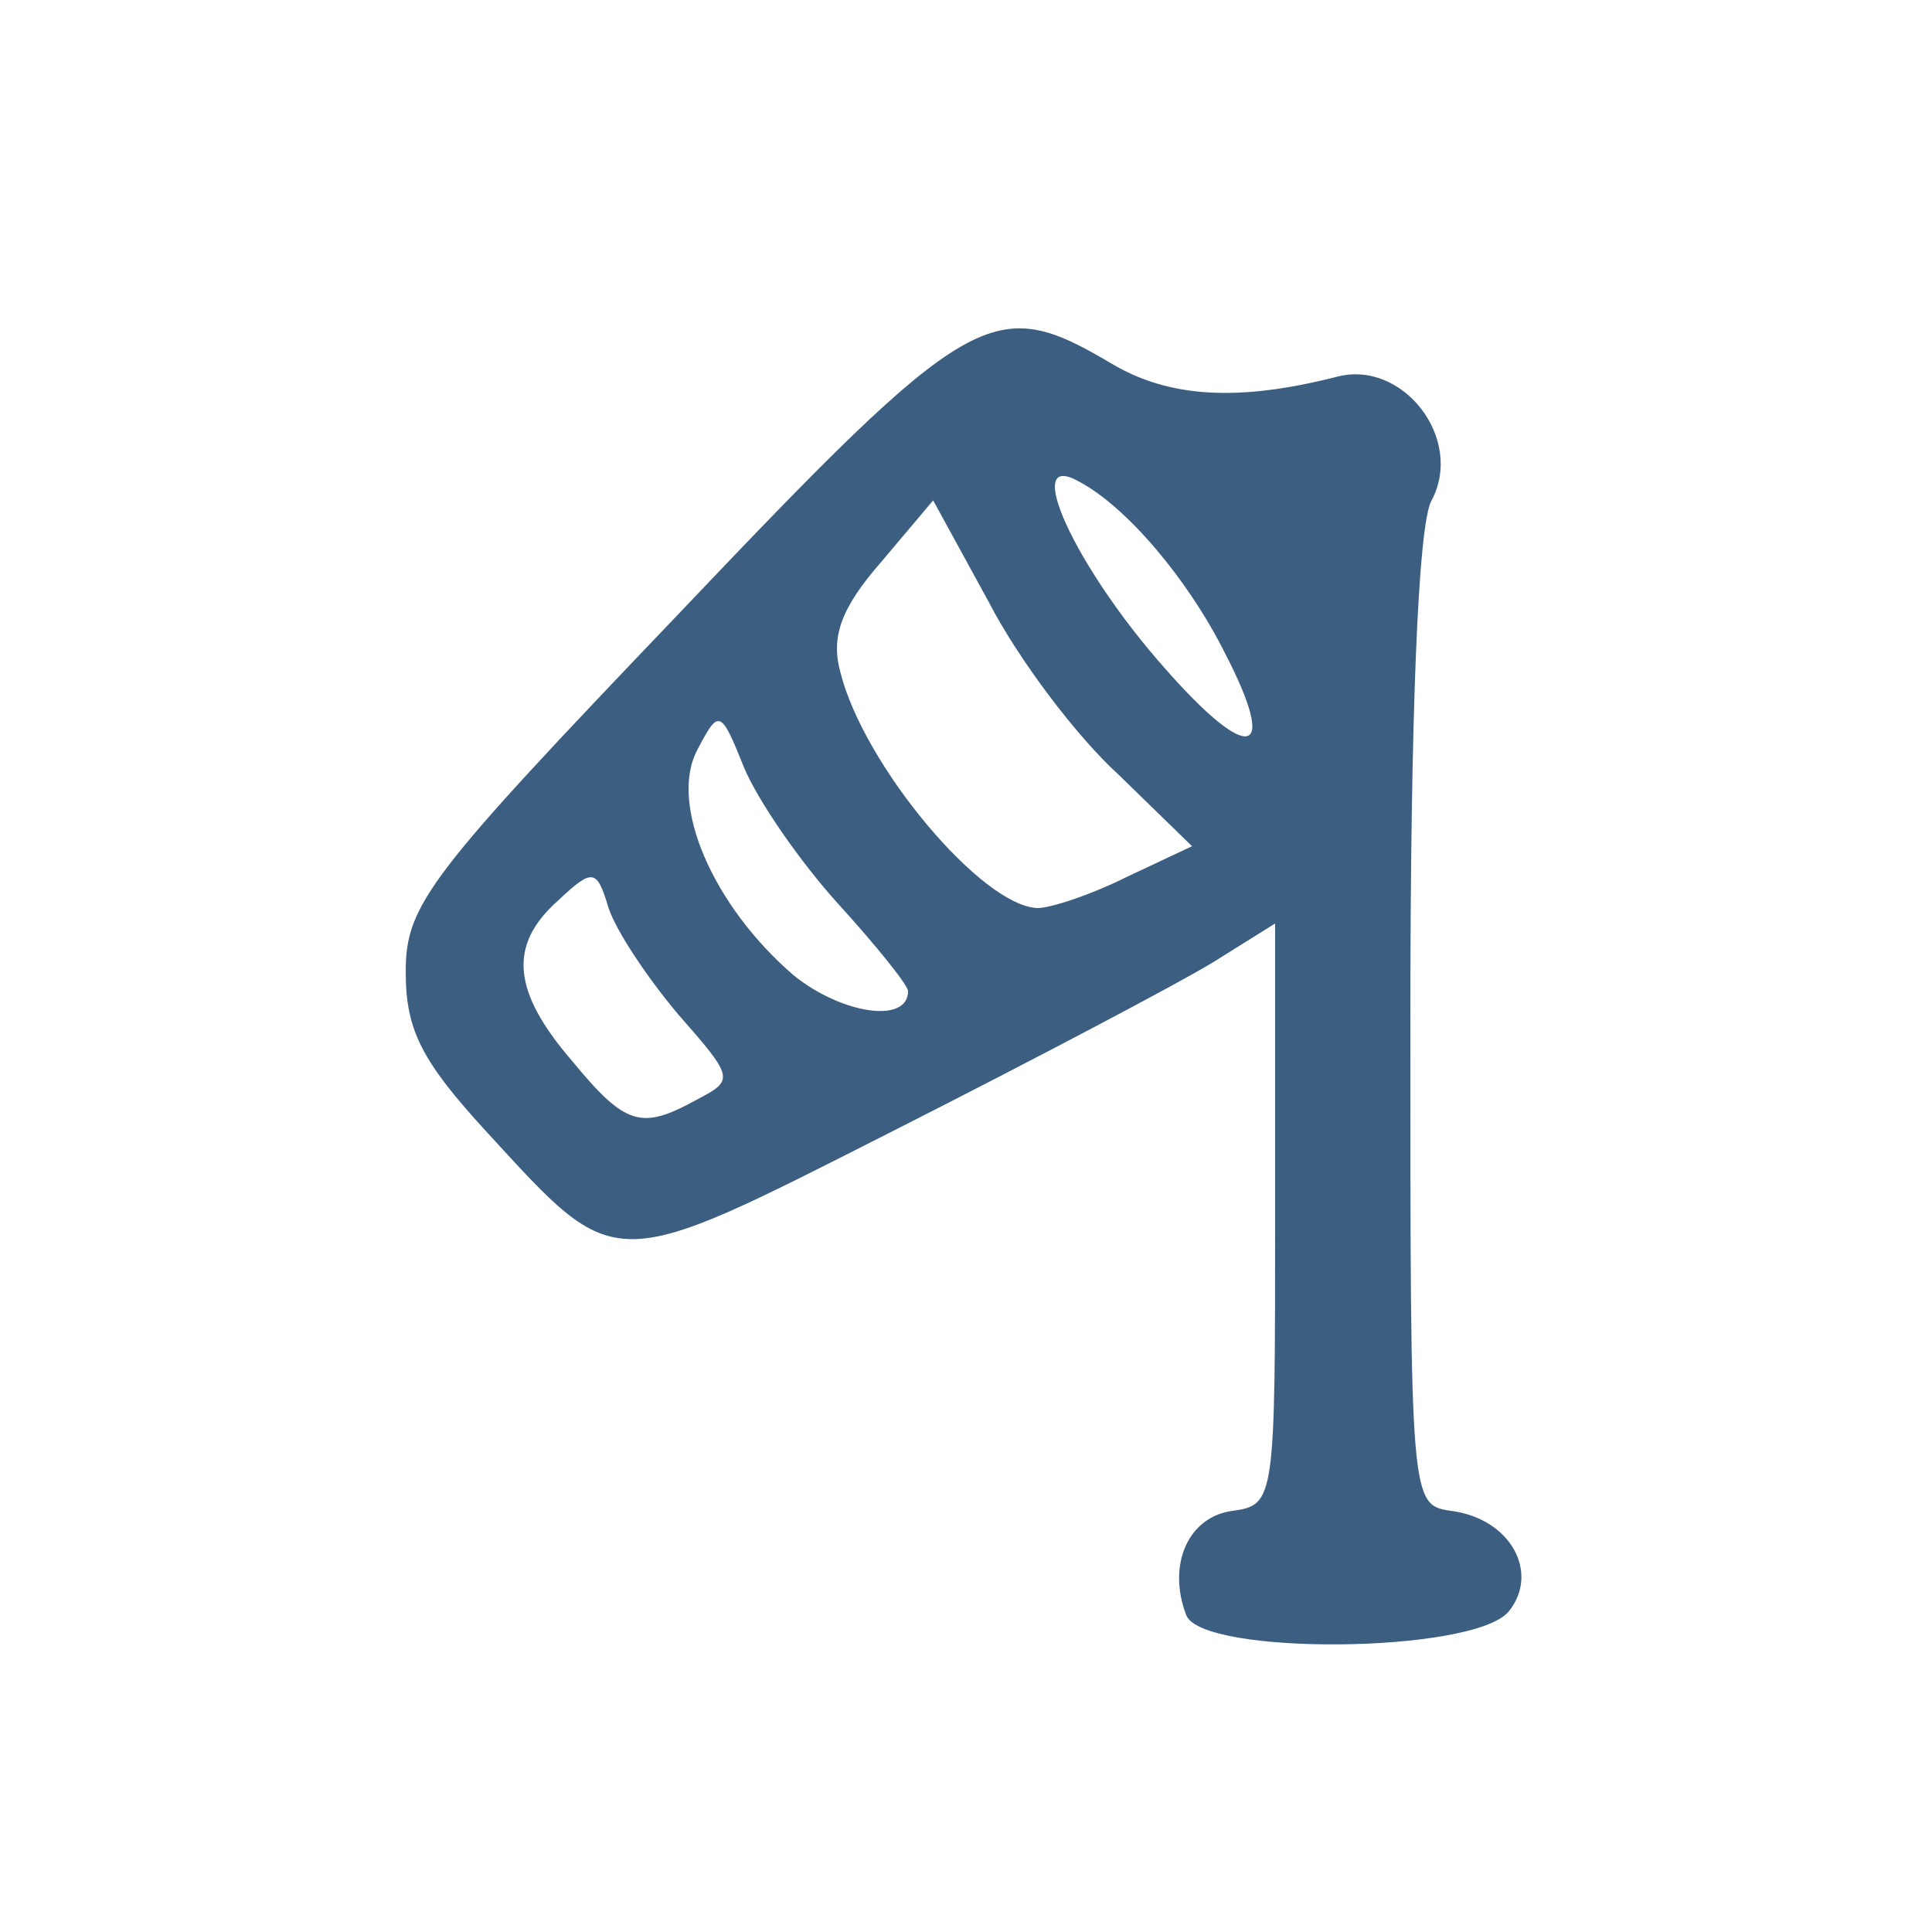 <!DOCTYPE svg PUBLIC "-//W3C//DTD SVG 20010904//EN" "http://www.w3.org/TR/2001/REC-SVG-20010904/DTD/svg10.dtd">
<svg version="1.0" xmlns="http://www.w3.org/2000/svg" width="100px" height="100px" viewBox="0 0 1000 1000" preserveAspectRatio="xMidYMid meet">
<g id="layer1" fill="#3c5f81" stroke="none">
 <path d="M614 836 c-10 -26 1 -51 24 -54 22 -3 22 -6 22 -154 l0 -150 -32 20 c-18 11 -92 50 -165 87 -148 75 -143 75 -211 1 -34 -37 -42 -53 -42 -83 0 -35 12 -50 141 -185 152 -160 163 -166 224 -130 30 18 66 20 117 7 34 -9 66 32 49 64 -7 12 -11 111 -11 270 0 248 0 250 21 253 31 4 46 32 30 52 -18 22 -159 23 -167 2z m-253 -267 c19 -10 19 -11 -10 -44 -16 -19 -32 -43 -36 -55 -6 -20 -8 -21 -26 -4 -26 23 -24 47 7 83 28 34 36 36 65 20z m109 -56 c0 -3 -16 -23 -36 -45 -20 -22 -42 -54 -49 -71 -12 -30 -13 -30 -24 -9 -15 28 8 81 50 117 25 20 59 25 59 8z m113 -59 l34 -16 -38 -37 c-22 -20 -52 -60 -67 -89 l-29 -53 -27 32 c-21 24 -26 39 -21 57 12 48 73 121 102 122 7 0 28 -7 46 -16z m51 -116 c-19 -38 -51 -76 -76 -89 -29 -16 -2 44 45 97 44 50 59 46 31 -8z"/>
 </g>

</svg>
